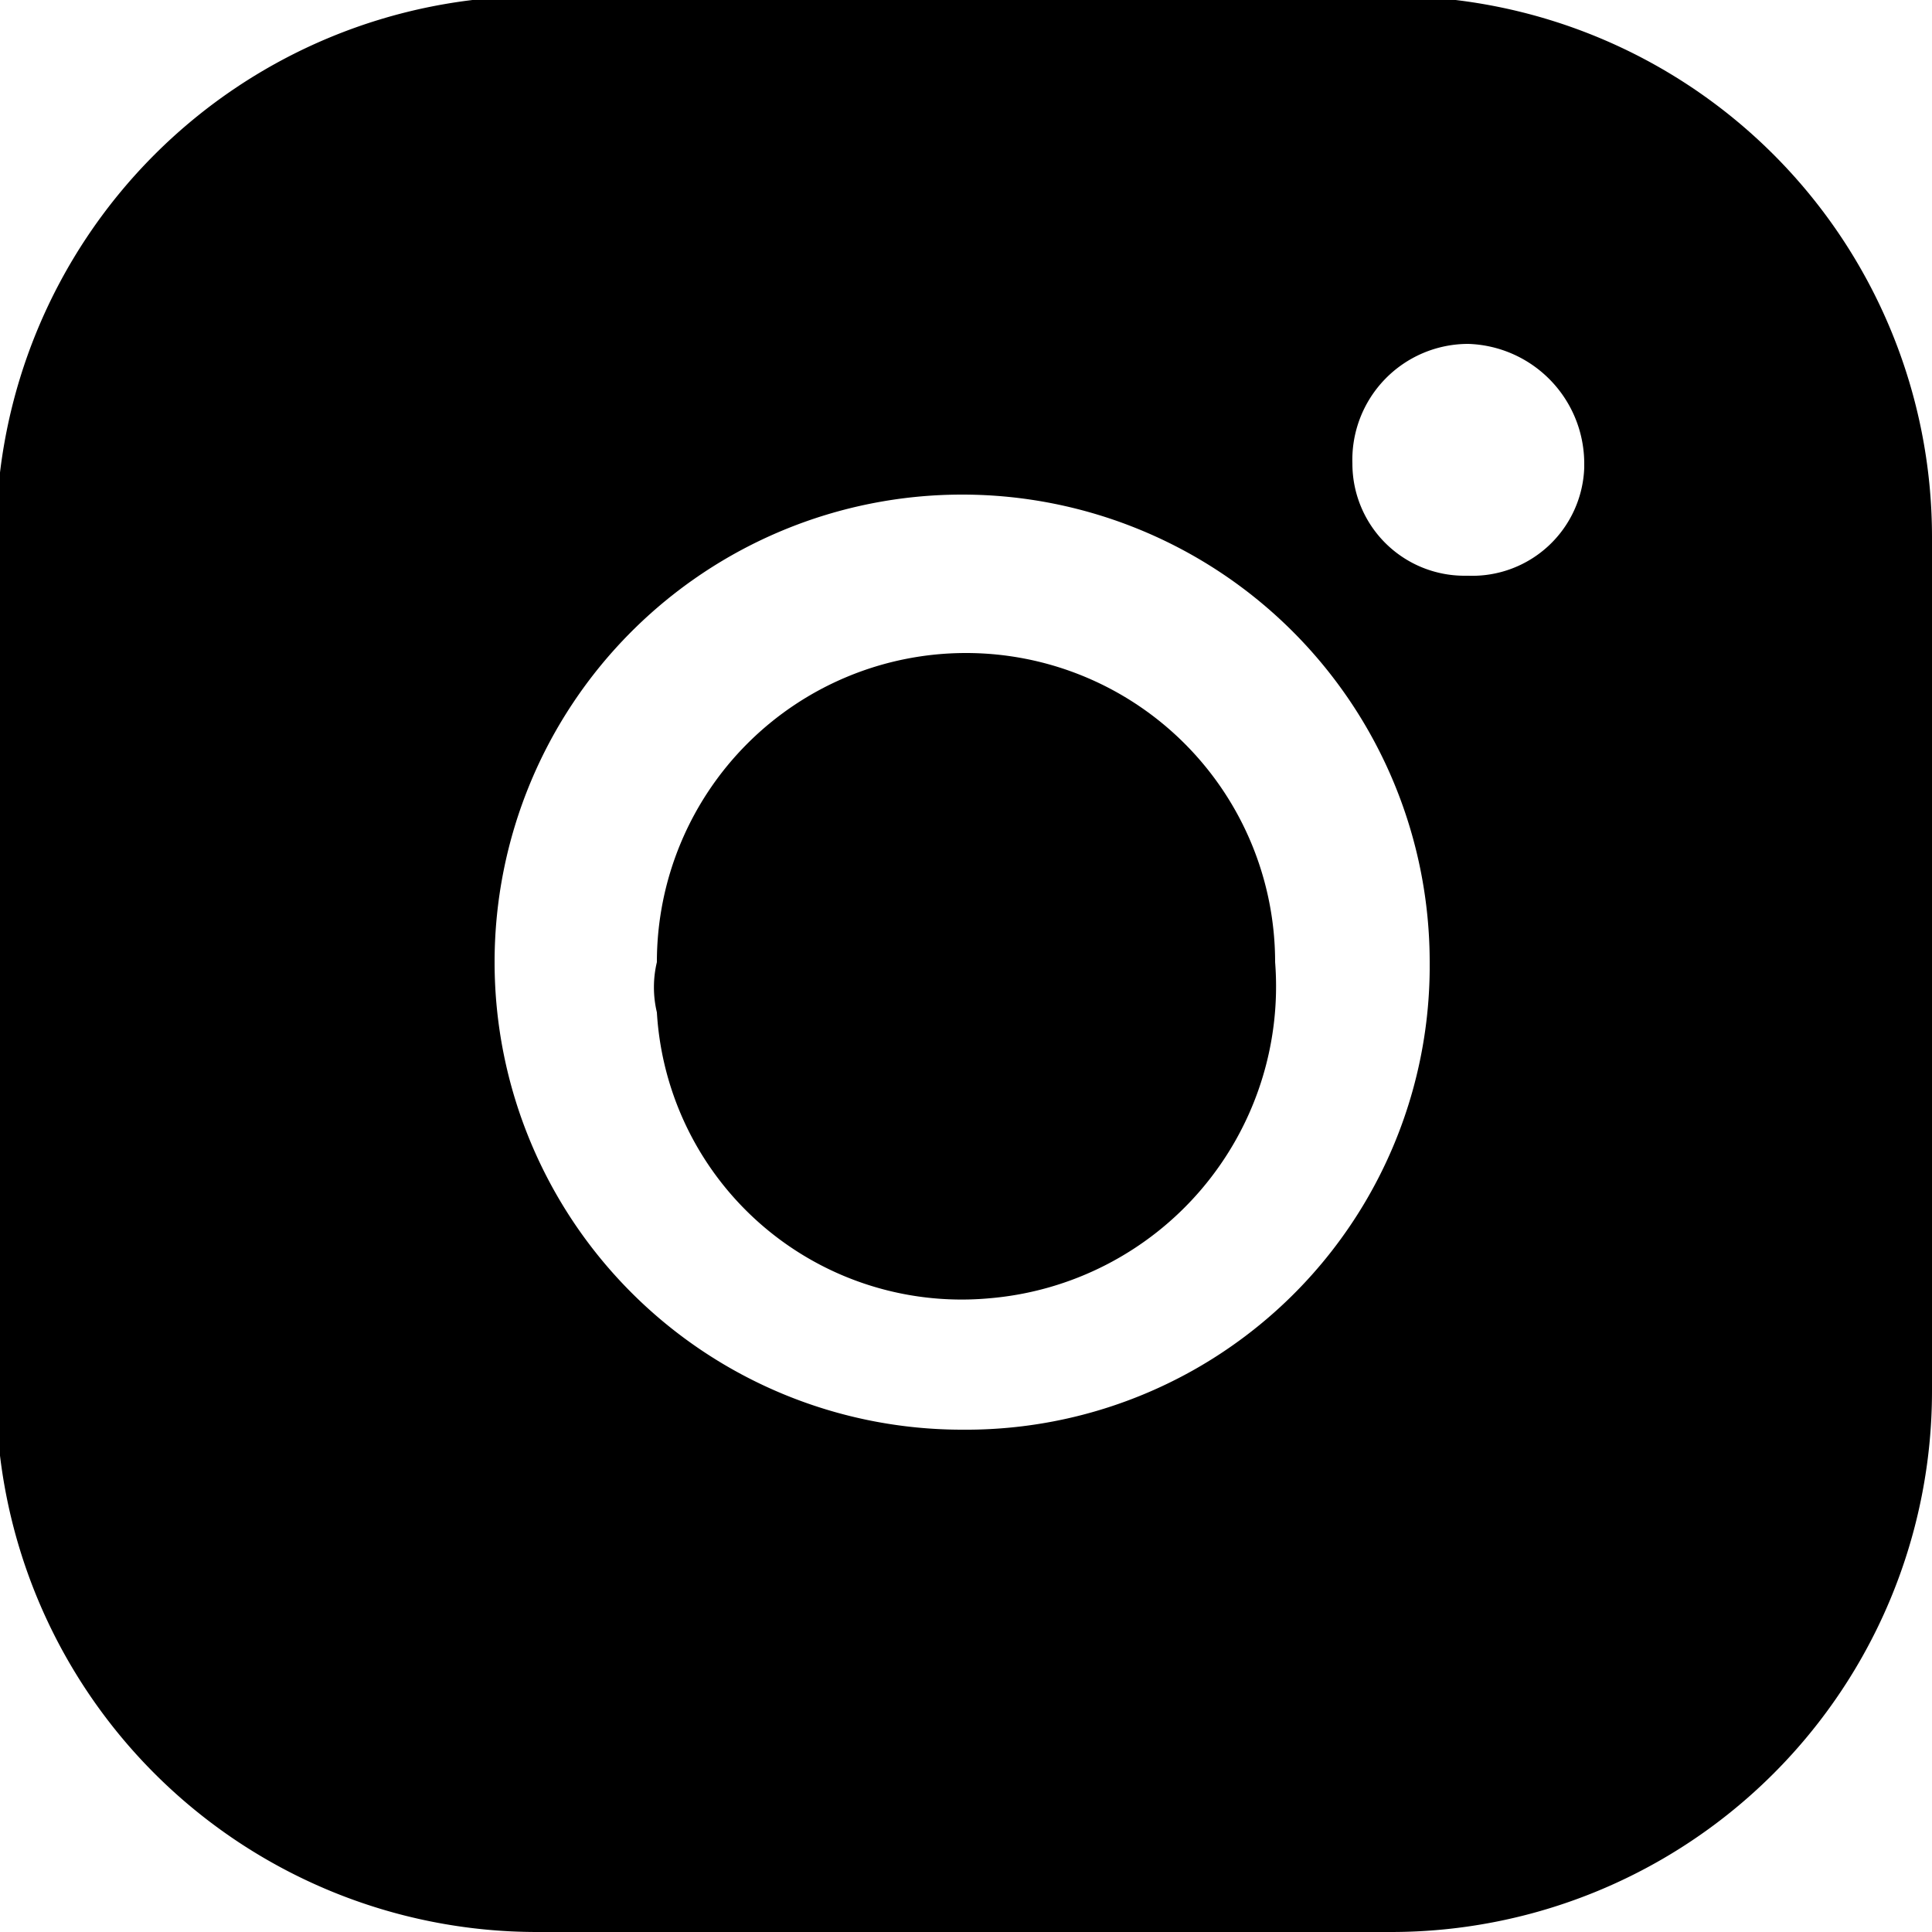 <svg id="a1568641-51b7-4f11-9f18-92120af6c0d0" data-name="f5c487ba-e4d5-45f3-a26a-e269ab7f236e" xmlns="http://www.w3.org/2000/svg" viewBox="0 0 50 50"><path d="M33,24.9a8.1,8.1,0,0,1-7.4,8.7A7.9,7.9,0,0,1,17,26.2a2.8,2.8,0,0,1,0-1.3,8,8,0,0,1,16,0Zm17-11V36A14,14,0,0,1,36,50H13.9A14,14,0,0,1-.1,36V13.9a14,14,0,0,1,14-14H36A14,14,0,0,1,50,13.9Zm-13,11A12.1,12.1,0,1,0,24.9,37h0A12,12,0,0,0,37,25.1ZM41,12a3.1,3.1,0,0,0-3-3.1h0A3,3,0,0,0,35,12h0a2.9,2.9,0,0,0,2.9,2.9H38a2.9,2.9,0,0,0,3-2.8Z"/></svg>